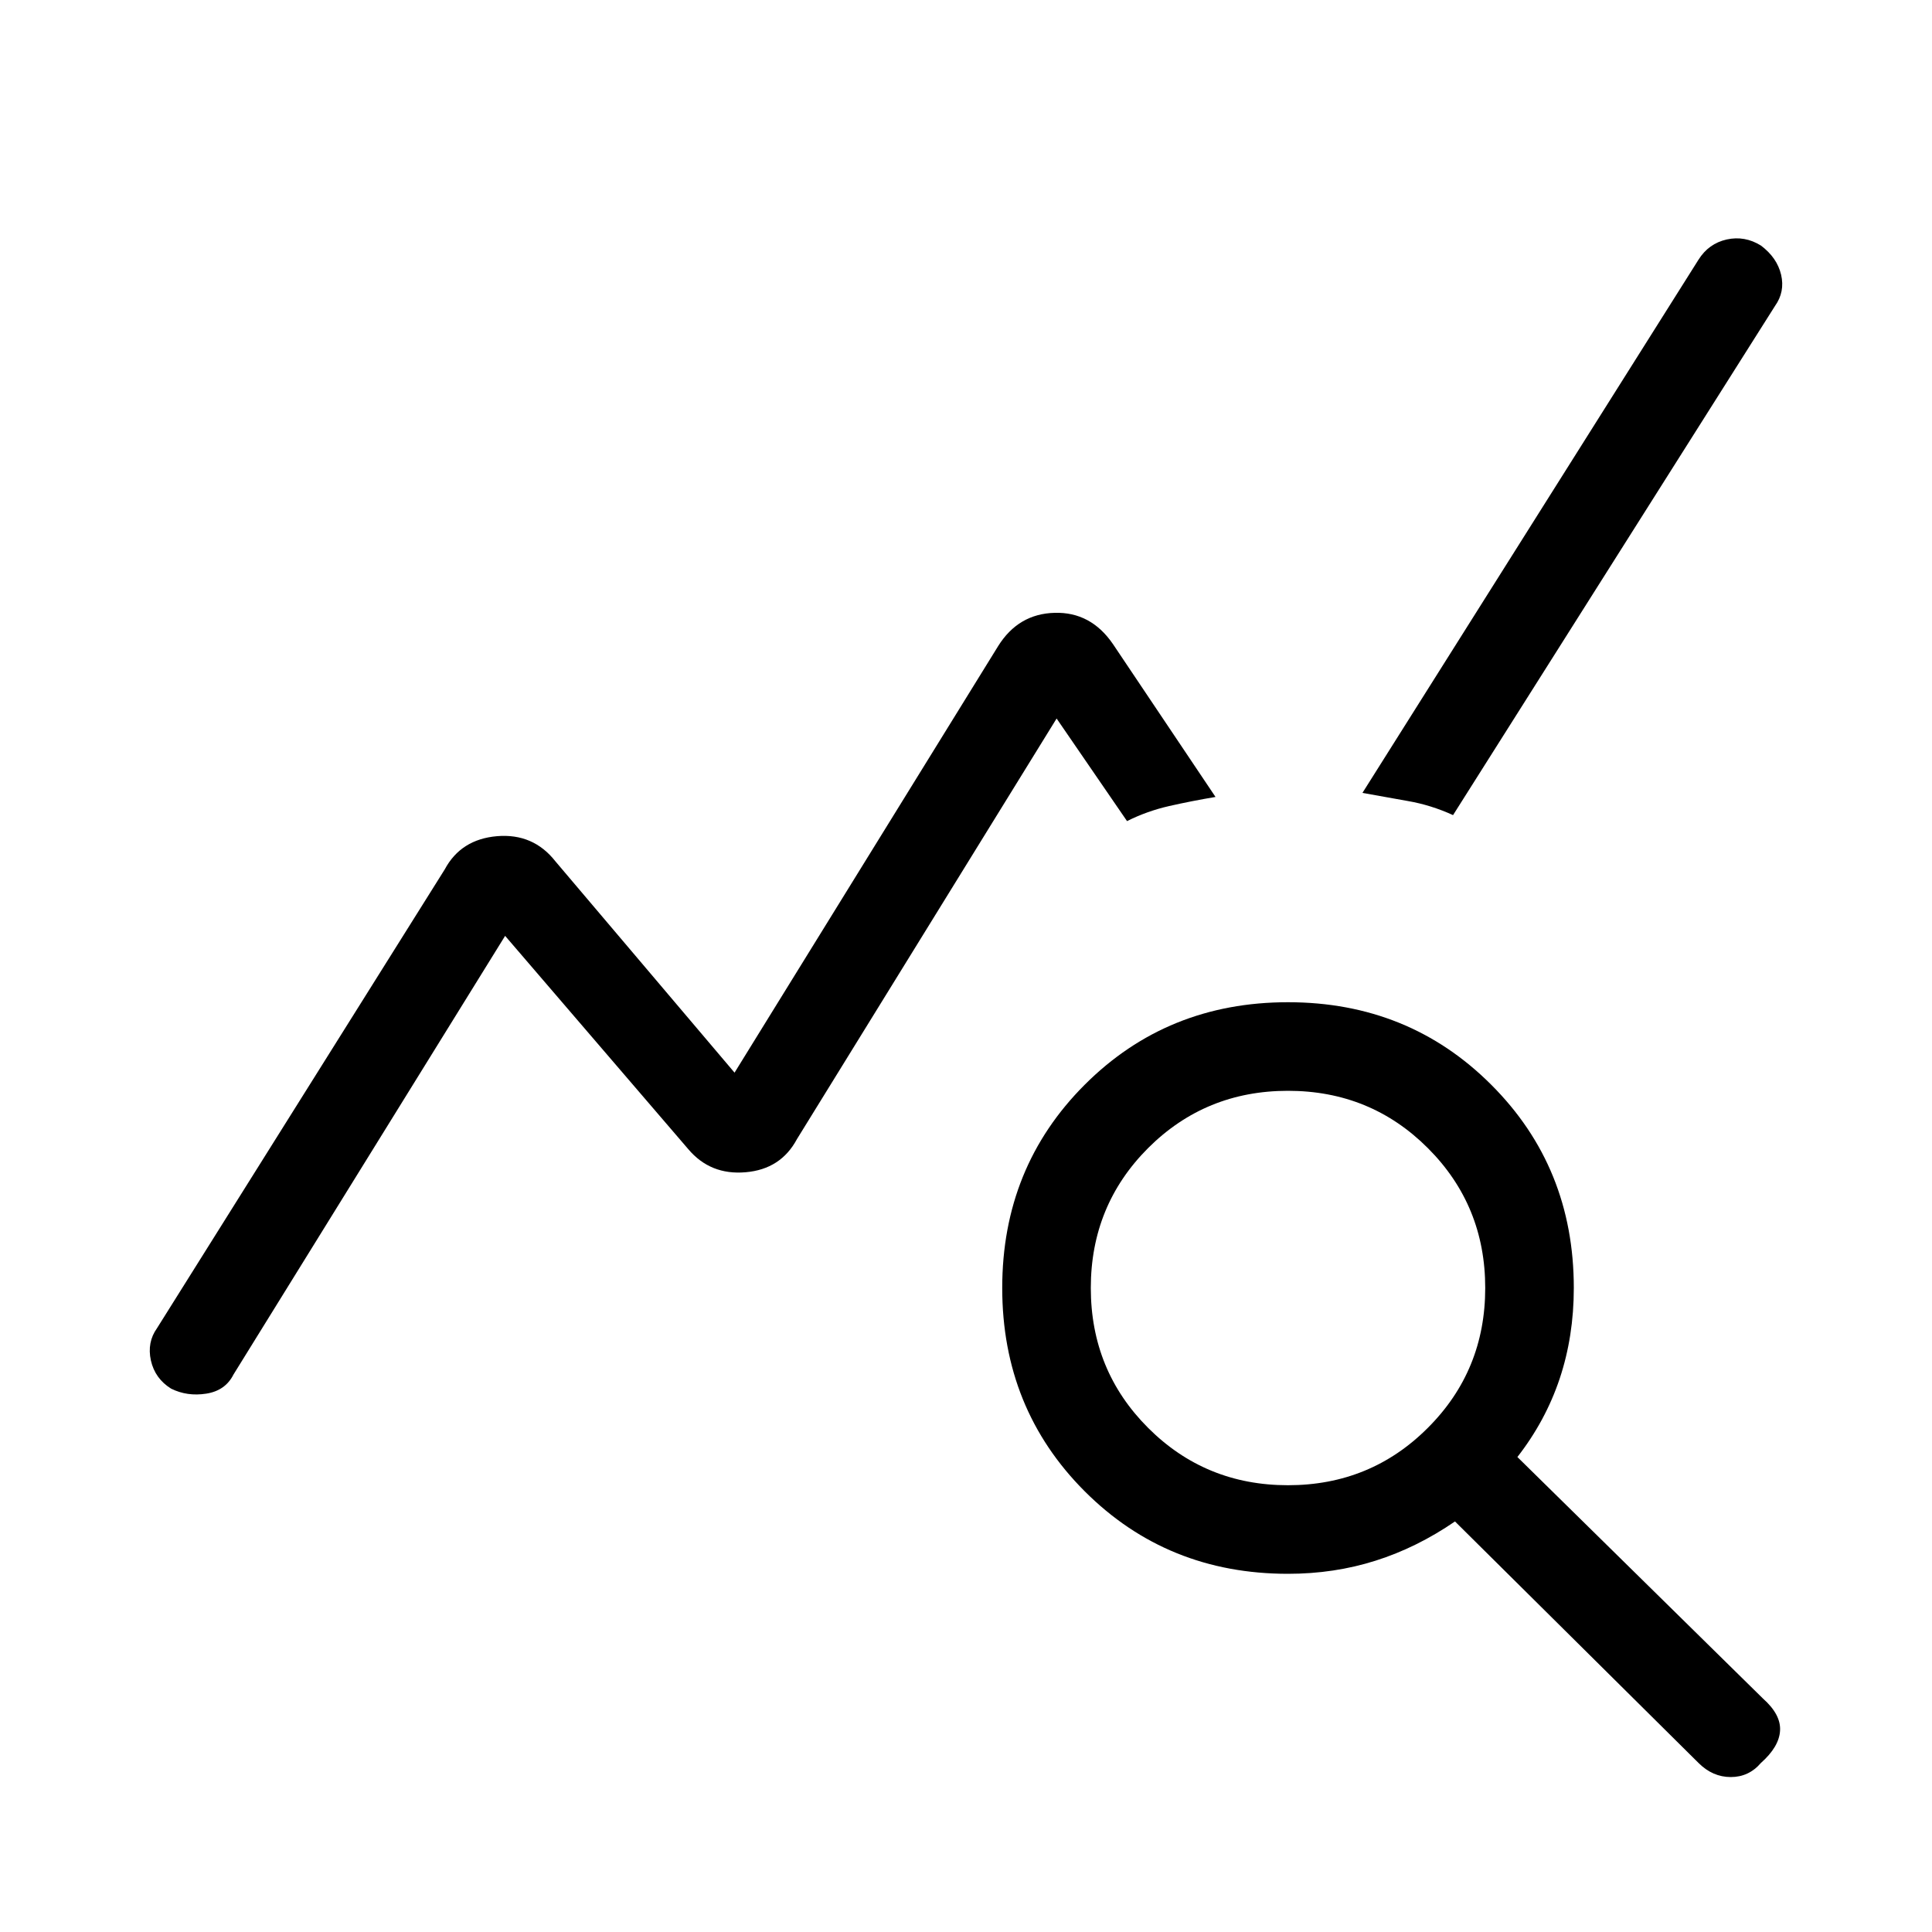<svg xmlns="http://www.w3.org/2000/svg" height="20" width="20"><path d="m17.583 18.25-2.521-2.5q-.395.271-.822.406-.428.136-.907.136-1.25 0-2.104-.854-.854-.855-.854-2.105t.854-2.104q.854-.854 2.104-.854t2.104.854q.855.854.855 2.104 0 .5-.146.938-.146.437-.438.812l2.542 2.5q.188.167.177.334-.01.166-.198.333-.125.146-.312.146-.188 0-.334-.146Zm-4.25-2.875q.855 0 1.448-.594.594-.593.594-1.448 0-.854-.594-1.448-.593-.593-1.448-.593-.854 0-1.448.593-.593.594-.593 1.448 0 .855.593 1.448.594.594 1.448.594Zm-11.562-1q-.167-.104-.209-.292-.041-.187.063-.333L4.604 9q.167-.312.542-.344.375-.031.604.261l1.854 2.187 2.729-4.416q.209-.334.584-.344.375-.011.604.323l1.062 1.583q-.25.042-.479.094-.229.052-.437.156l-.729-1.062-2.688 4.354q-.167.312-.531.343-.365.032-.594-.239L5.229 9.688l-2.812 4.541q-.084.167-.282.198-.197.031-.364-.052Zm13.271-5.937q-.23-.105-.469-.146l-.469-.084 3.479-5.52q.105-.167.292-.209.187-.041.354.063.167.125.209.302.041.177-.063.323Z"/></svg>